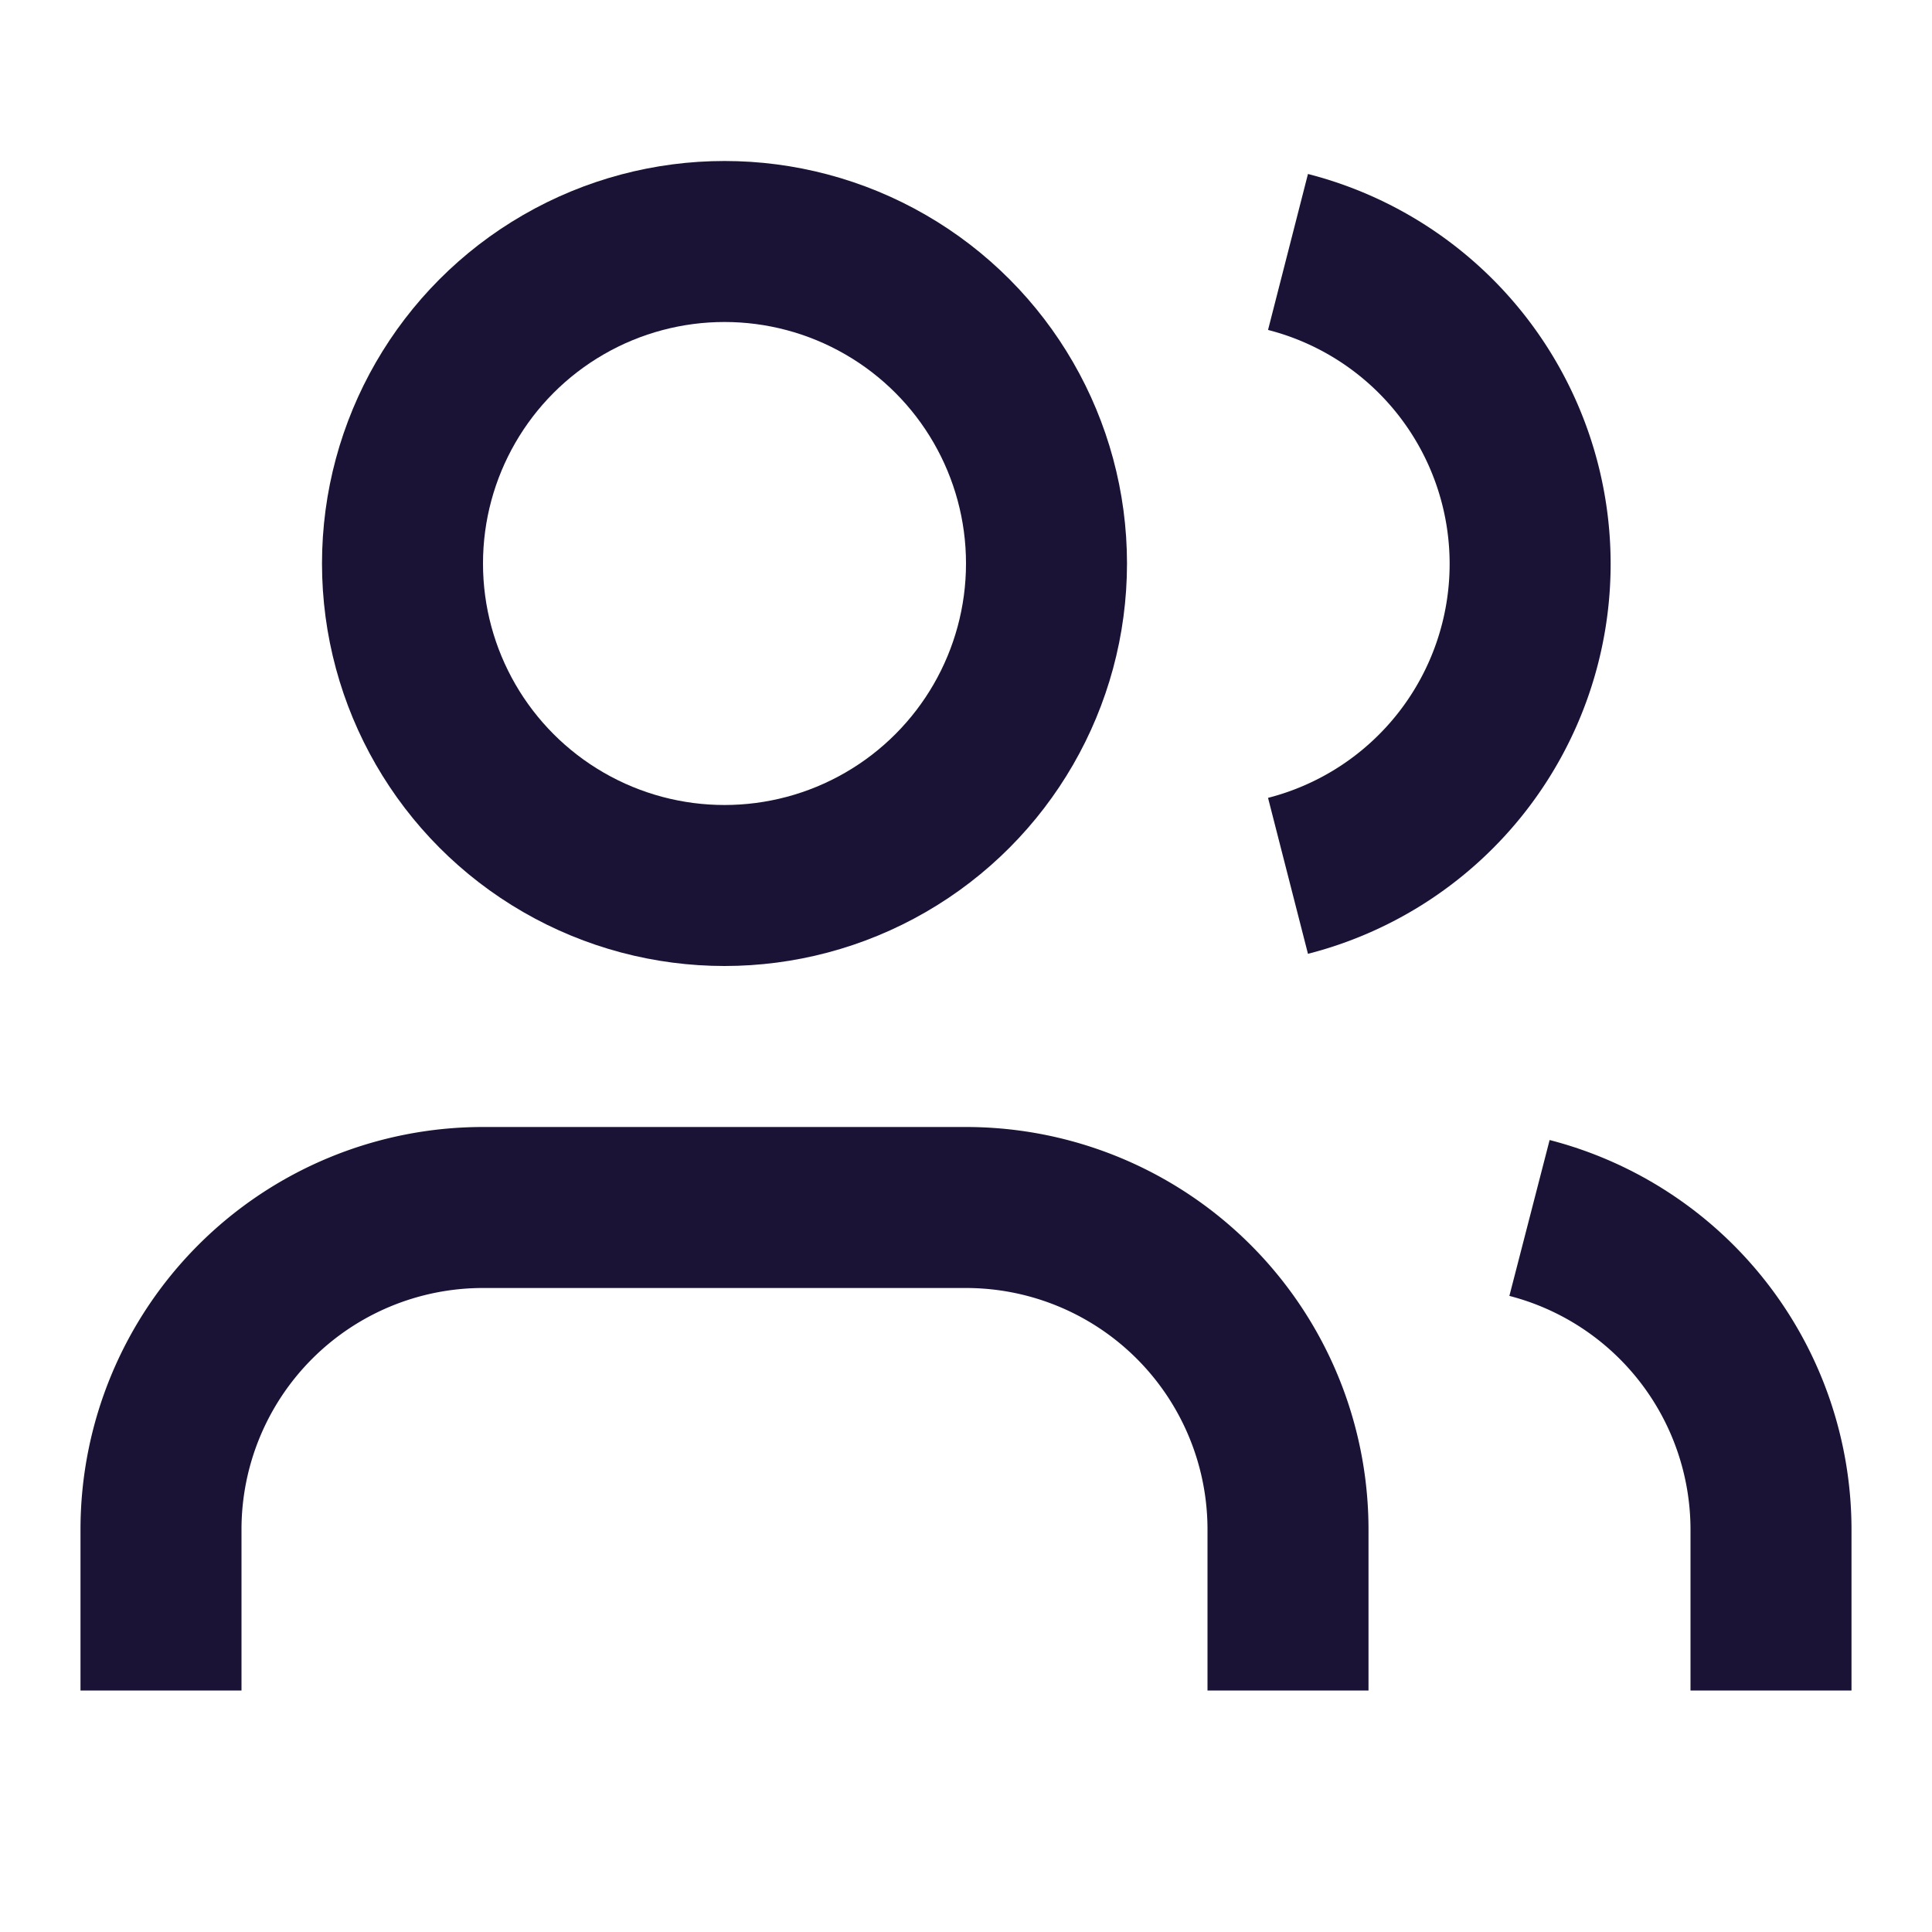 <svg xmlns="http://www.w3.org/2000/svg" width="24" height="24" viewBox="0 0 24 24" fill="none" stroke="#1B1336" stroke-width="2" class="lucide lucide-users"><path d="M16 21v-2a4 4 0 0 0-4-4H6a4 4 0 0 0-4 4v2"/><circle cx="9" cy="7" r="4"/><path d="M22 21v-2a4 4 0 0 0-3-3.87"/><path d="M16 3.13a4 4 0 0 1 0 7.75" /></svg>